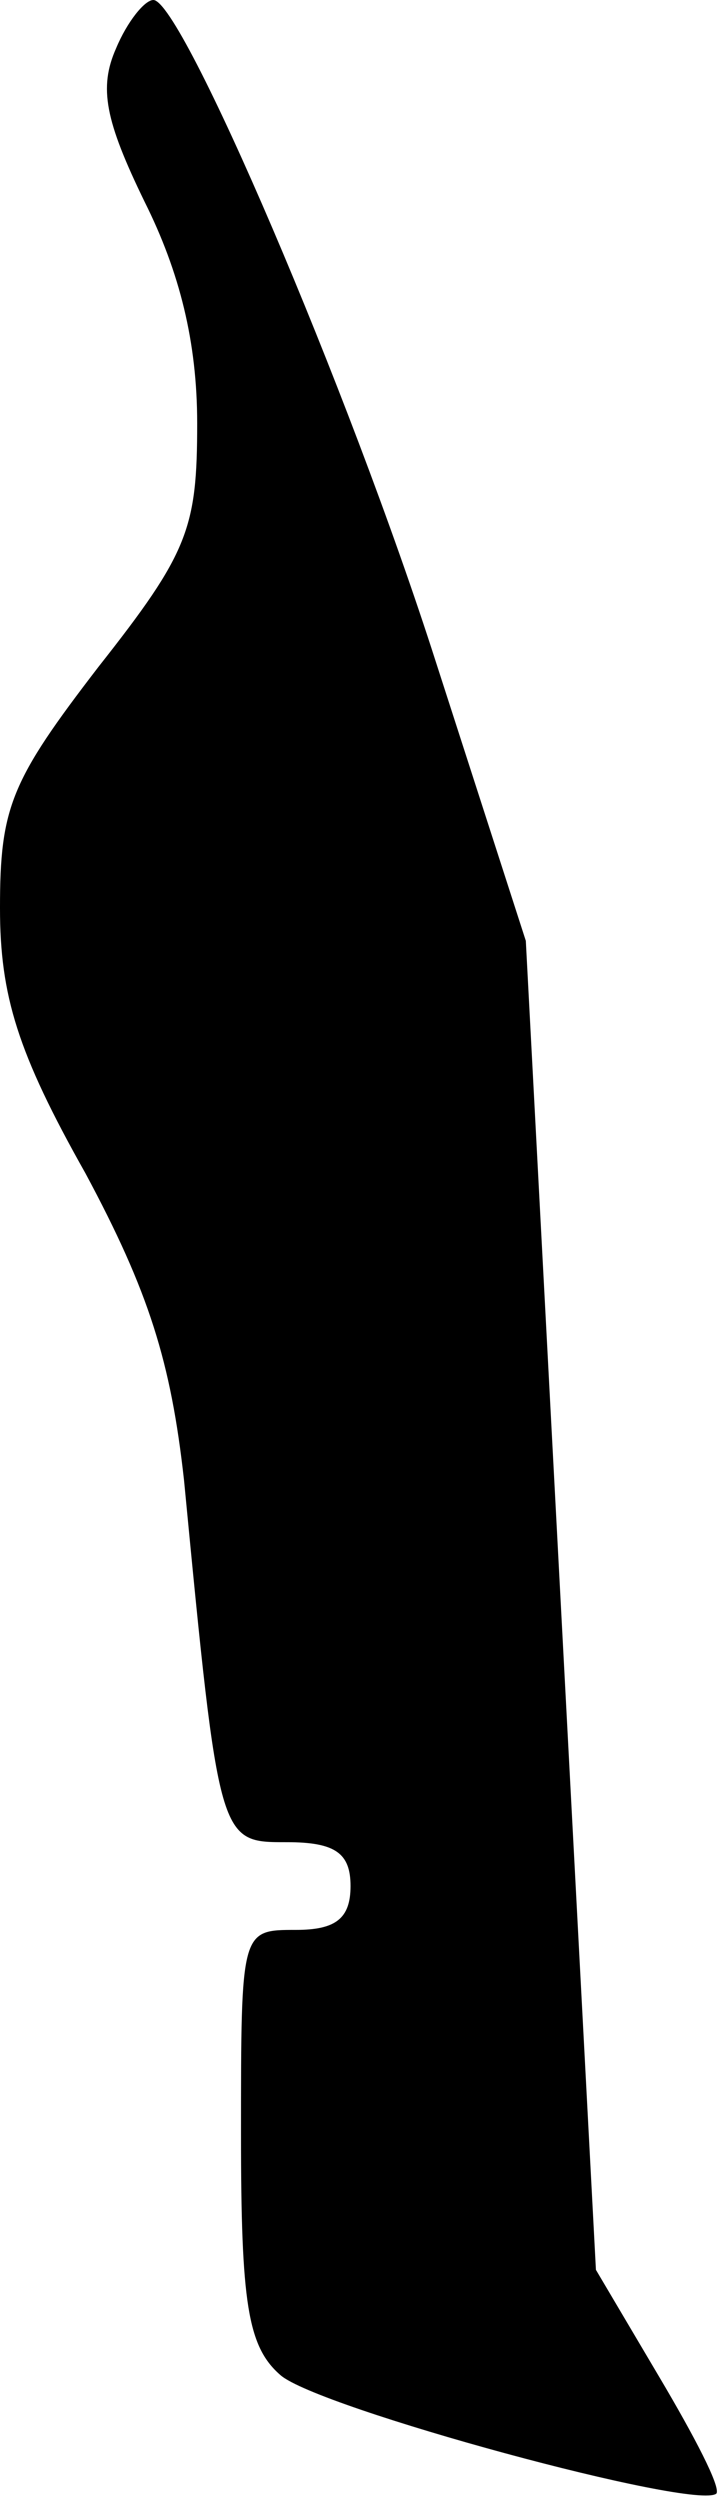 <?xml version="1.0" standalone="no"?>
<!DOCTYPE svg PUBLIC "-//W3C//DTD SVG 20010904//EN"
 "http://www.w3.org/TR/2001/REC-SVG-20010904/DTD/svg10.dtd">
<svg version="1.0" xmlns="http://www.w3.org/2000/svg"
 width="33pt" height="114pt" viewBox="0 0 33 114"
 preserveAspectRatio="xMidYMid meet">
<g transform="translate(0,114) scale(0.1,-0.1)"
fill="#000000" stroke="none">
<path fill="#000000" stroke="none" d="M53 1118 c-8 -18 -5 -33 13 -70 16 -32
24 -64 24 -101 0 -48 -4 -59 -45 -111 -40 -52 -45 -64 -45 -110 0 -40 8 -66
39 -121 29 -54 39 -86 45 -140 16 -166 16 -165 47 -165 22 0 29 -5 29 -20 0
-15 -7 -20 -25 -20 -25 0 -25 0 -25 -93 0 -77 3 -97 18 -110 17 -15 190 -62
199 -54 2 3 -10 26 -26 53 l-29 49 -16 303 -16 303 -41 127 c-40 125 -116 302
-129 302 -4 0 -12 -10 -17 -22z"/>
</g>
</svg>
